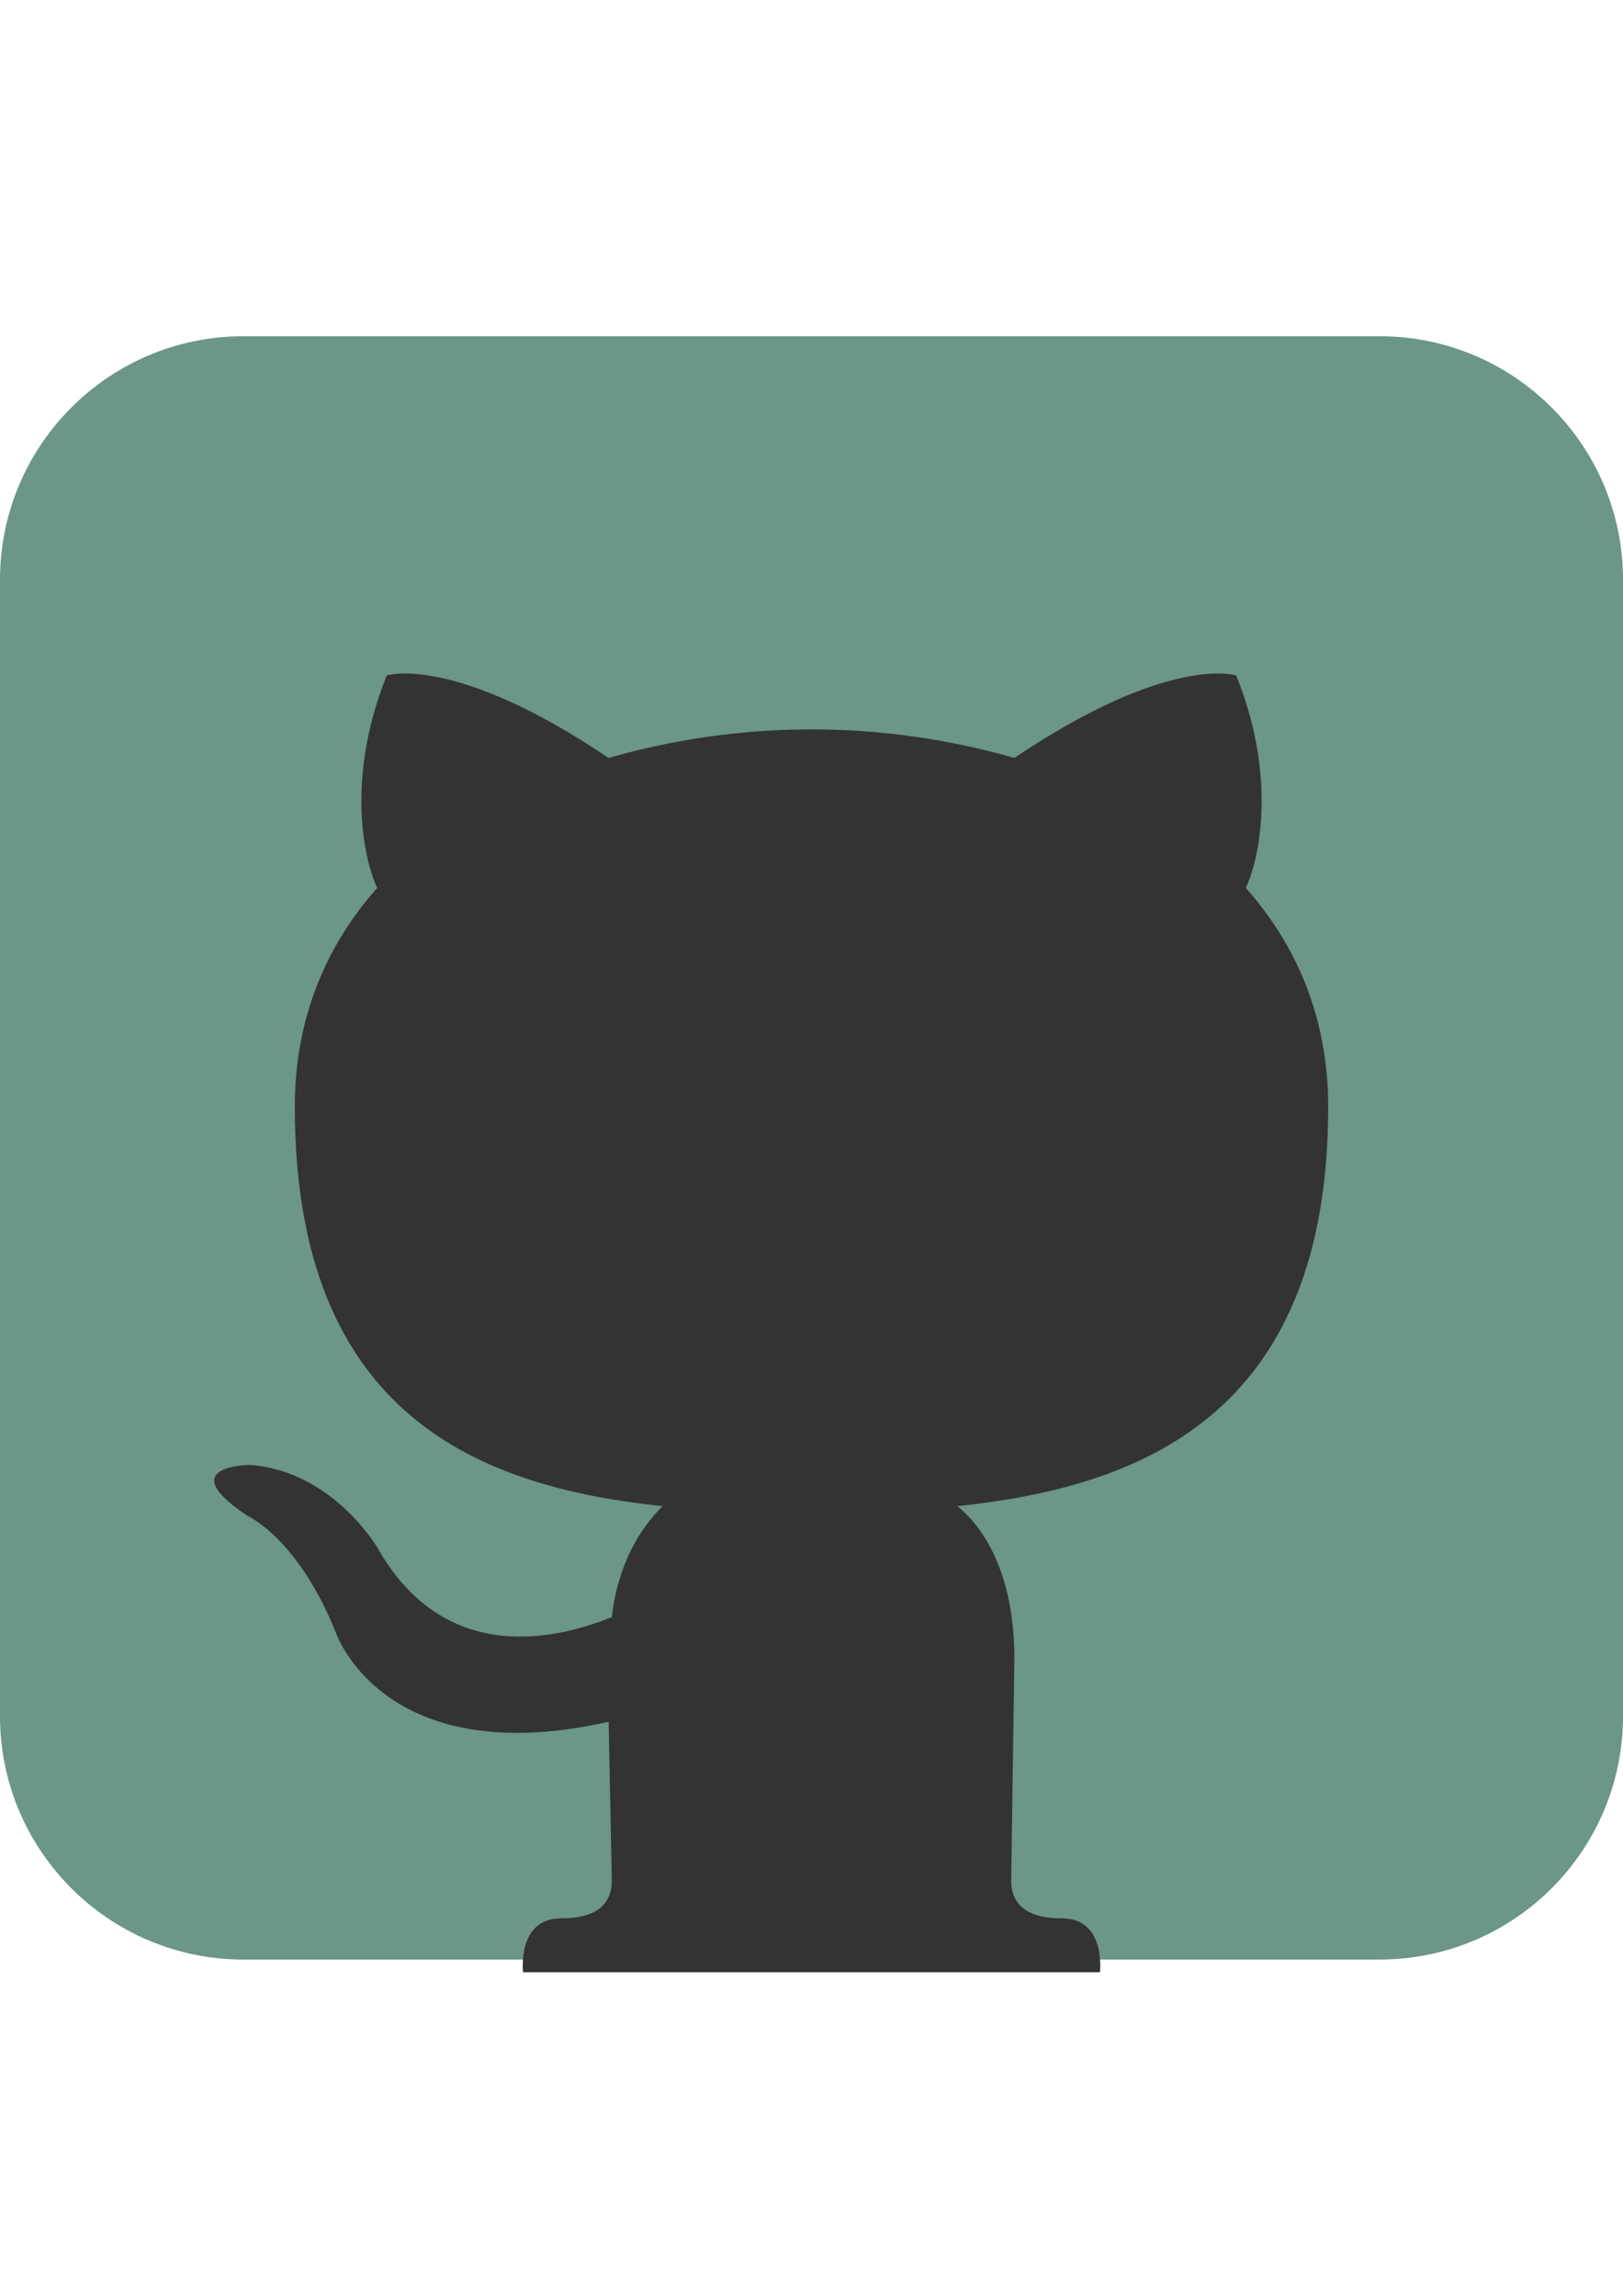 <?xml version="1.0" encoding="utf-8"?>
<!-- Generator: Adobe Illustrator 16.0.3, SVG Export Plug-In . SVG Version: 6.00 Build 0)  -->
<!DOCTYPE svg PUBLIC "-//W3C//DTD SVG 1.1//EN" "http://www.w3.org/Graphics/SVG/1.1/DTD/svg11.dtd">
<svg version="1.1" id="Layer_1" xmlns="http://www.w3.org/2000/svg" xmlns:xlink="http://www.w3.org/1999/xlink" x="0px" y="0px"
	 width="595.279px" height="841.891px" viewBox="0 0 595.279 841.891" enable-background="new 0 0 595.279 841.891"
	 xml:space="preserve">
<path fill="#6B9688" d="M89.292,123.305h416.695c49.315,0,89.292,39.978,89.292,89.292v416.696
	c0,49.314-39.977,89.292-89.292,89.292H89.292C39.978,718.585,0,678.607,0,629.293V212.597C0,163.282,39.978,123.305,89.292,123.305
	z"/>
<path fill="#333333" d="M389.49,703.471c16.277,0,13.952,19.765,13.952,19.765H191.838c0,0-2.325-19.765,13.952-19.765
	c15.114,0,18.603-6.976,18.603-13.952l-1.163-58.133c-82.548,18.603-99.988-32.554-99.988-32.554
	c-13.952-34.88-32.555-43.019-32.555-43.019c-27.903-18.603,1.163-18.603,1.163-18.603c30.229,2.325,46.506,30.229,46.506,30.229
	c25.579,45.344,68.598,32.555,86.037,25.579c2.325-19.766,10.464-32.555,18.603-40.693
	c-66.271-6.976-134.868-32.555-134.868-146.495c0-32.554,11.626-59.295,30.229-80.223c-3.487-6.976-12.789-37.205,3.488-77.898
	c0,0,24.416-8.138,81.386,30.229c48.832-13.952,99.988-13.952,148.82,0c56.97-38.368,81.386-30.229,81.386-30.229
	c16.277,40.693,6.976,70.922,3.488,77.898c18.603,20.928,30.229,47.669,30.229,80.223c0,113.94-69.759,139.52-136.03,146.495
	c11.626,9.302,20.928,27.904,20.928,55.808l-1.163,81.386C370.887,696.495,374.375,703.471,389.49,703.471z"/>
</svg>
